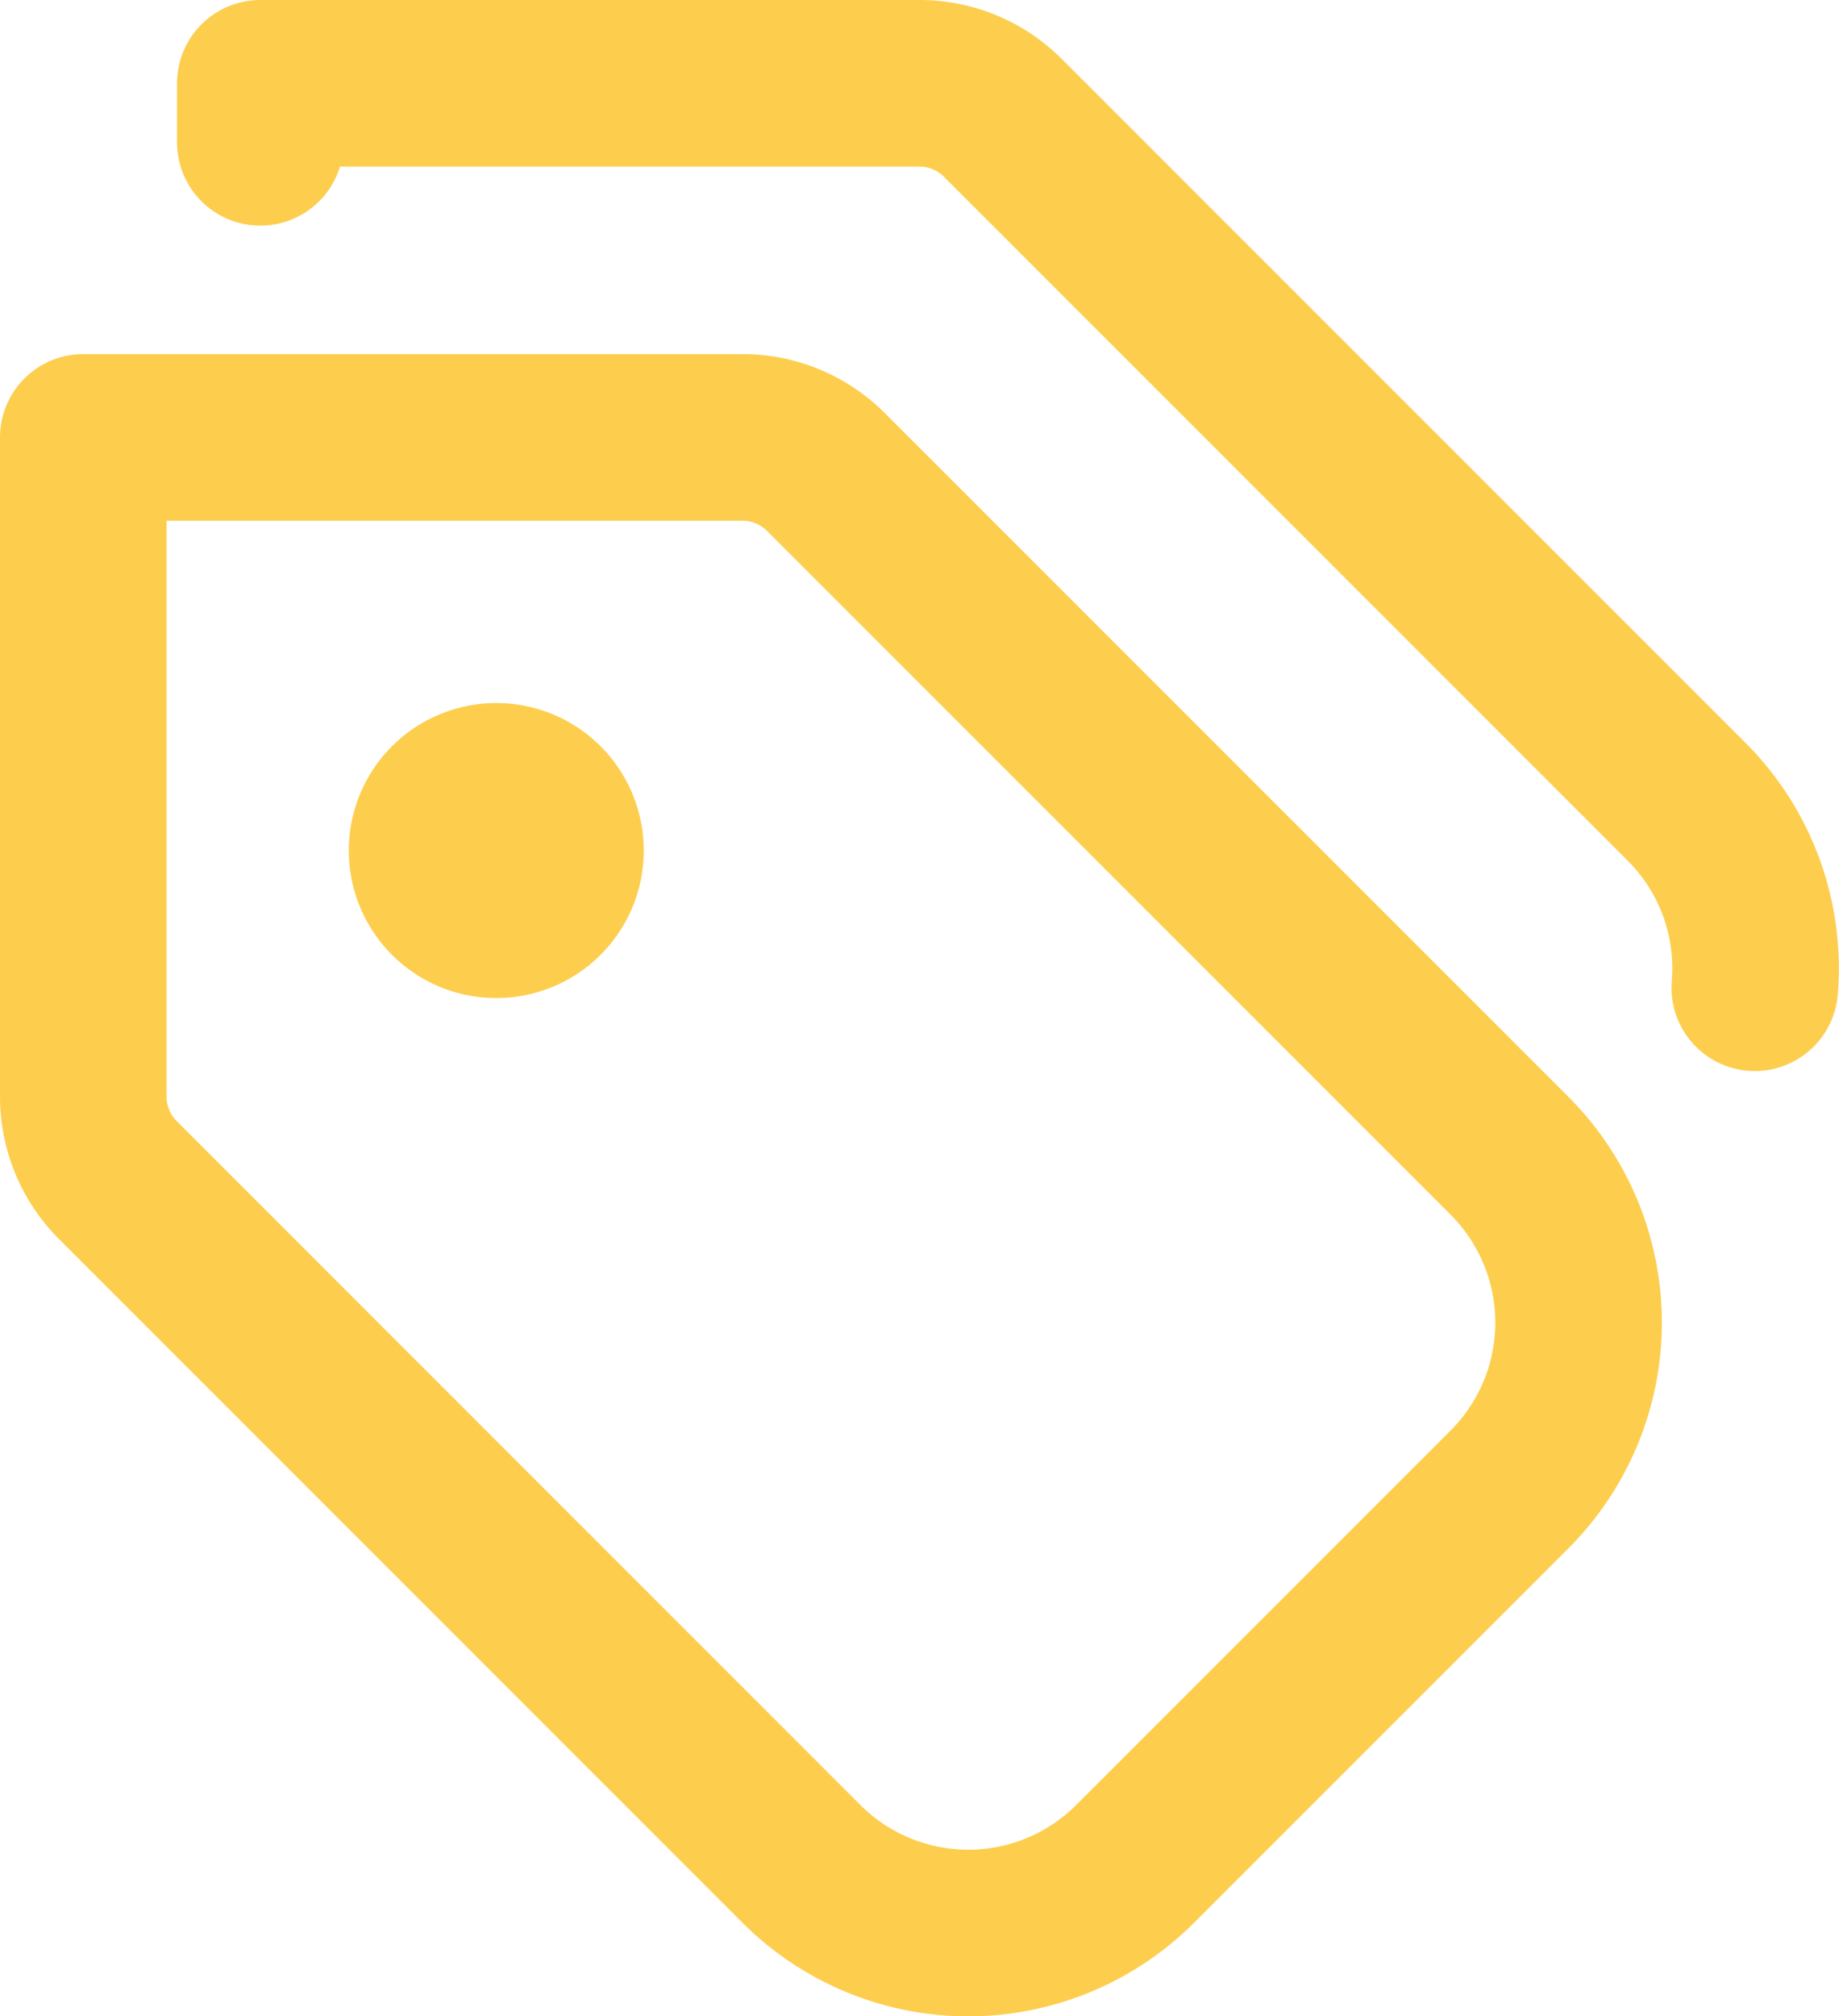<svg xmlns="http://www.w3.org/2000/svg" width="27.595" height="30.249" viewBox="0 0 27.595 30.249">
  <g id="tags" transform="translate(1.25 1.25)">
    <path id="Path_10452" data-name="Path 10452" d="M1.75,4.25h9.891a1.766,1.766,0,0,1,1.252.519L23.15,15.026a3.54,3.54,0,0,1,0,5.007L17.533,25.65a3.54,3.54,0,0,1-5.007,0L2.269,15.392a1.769,1.769,0,0,1-.519-1.252Z" transform="translate(-1.75 1.062)" fill="none"/>
    <path id="Path_10453" data-name="Path 10453" d="M1.75,4.25h9.891a1.766,1.766,0,0,1,1.252.519L23.15,15.026a3.54,3.54,0,0,1,0,5.007L17.533,25.65a3.54,3.54,0,0,1-5.007,0L2.269,15.392a1.769,1.769,0,0,1-.519-1.252Z" transform="translate(-1.75 1.062)" fill="none" stroke="#fdce4e" stroke-linecap="round" stroke-linejoin="round" stroke-width="2.5"/>
    <path id="Path_10454" data-name="Path 10454" d="M3.25,2.135V1.25h9.891a1.766,1.766,0,0,1,1.252.519L24.65,12.026a3.531,3.531,0,0,1,1.025,2.792" transform="translate(-0.594 -1.25)" fill="none" stroke="#fdce4e" stroke-linecap="round" stroke-linejoin="round" stroke-width="2.5"/>
    <path id="Path_10455" data-name="Path 10455" d="M6.213,10.927A2.213,2.213,0,1,0,4,8.713,2.213,2.213,0,0,0,6.213,10.927Z" transform="translate(-0.016 2.796)" fill="#fdce4e"/>
  </g>
</svg>
